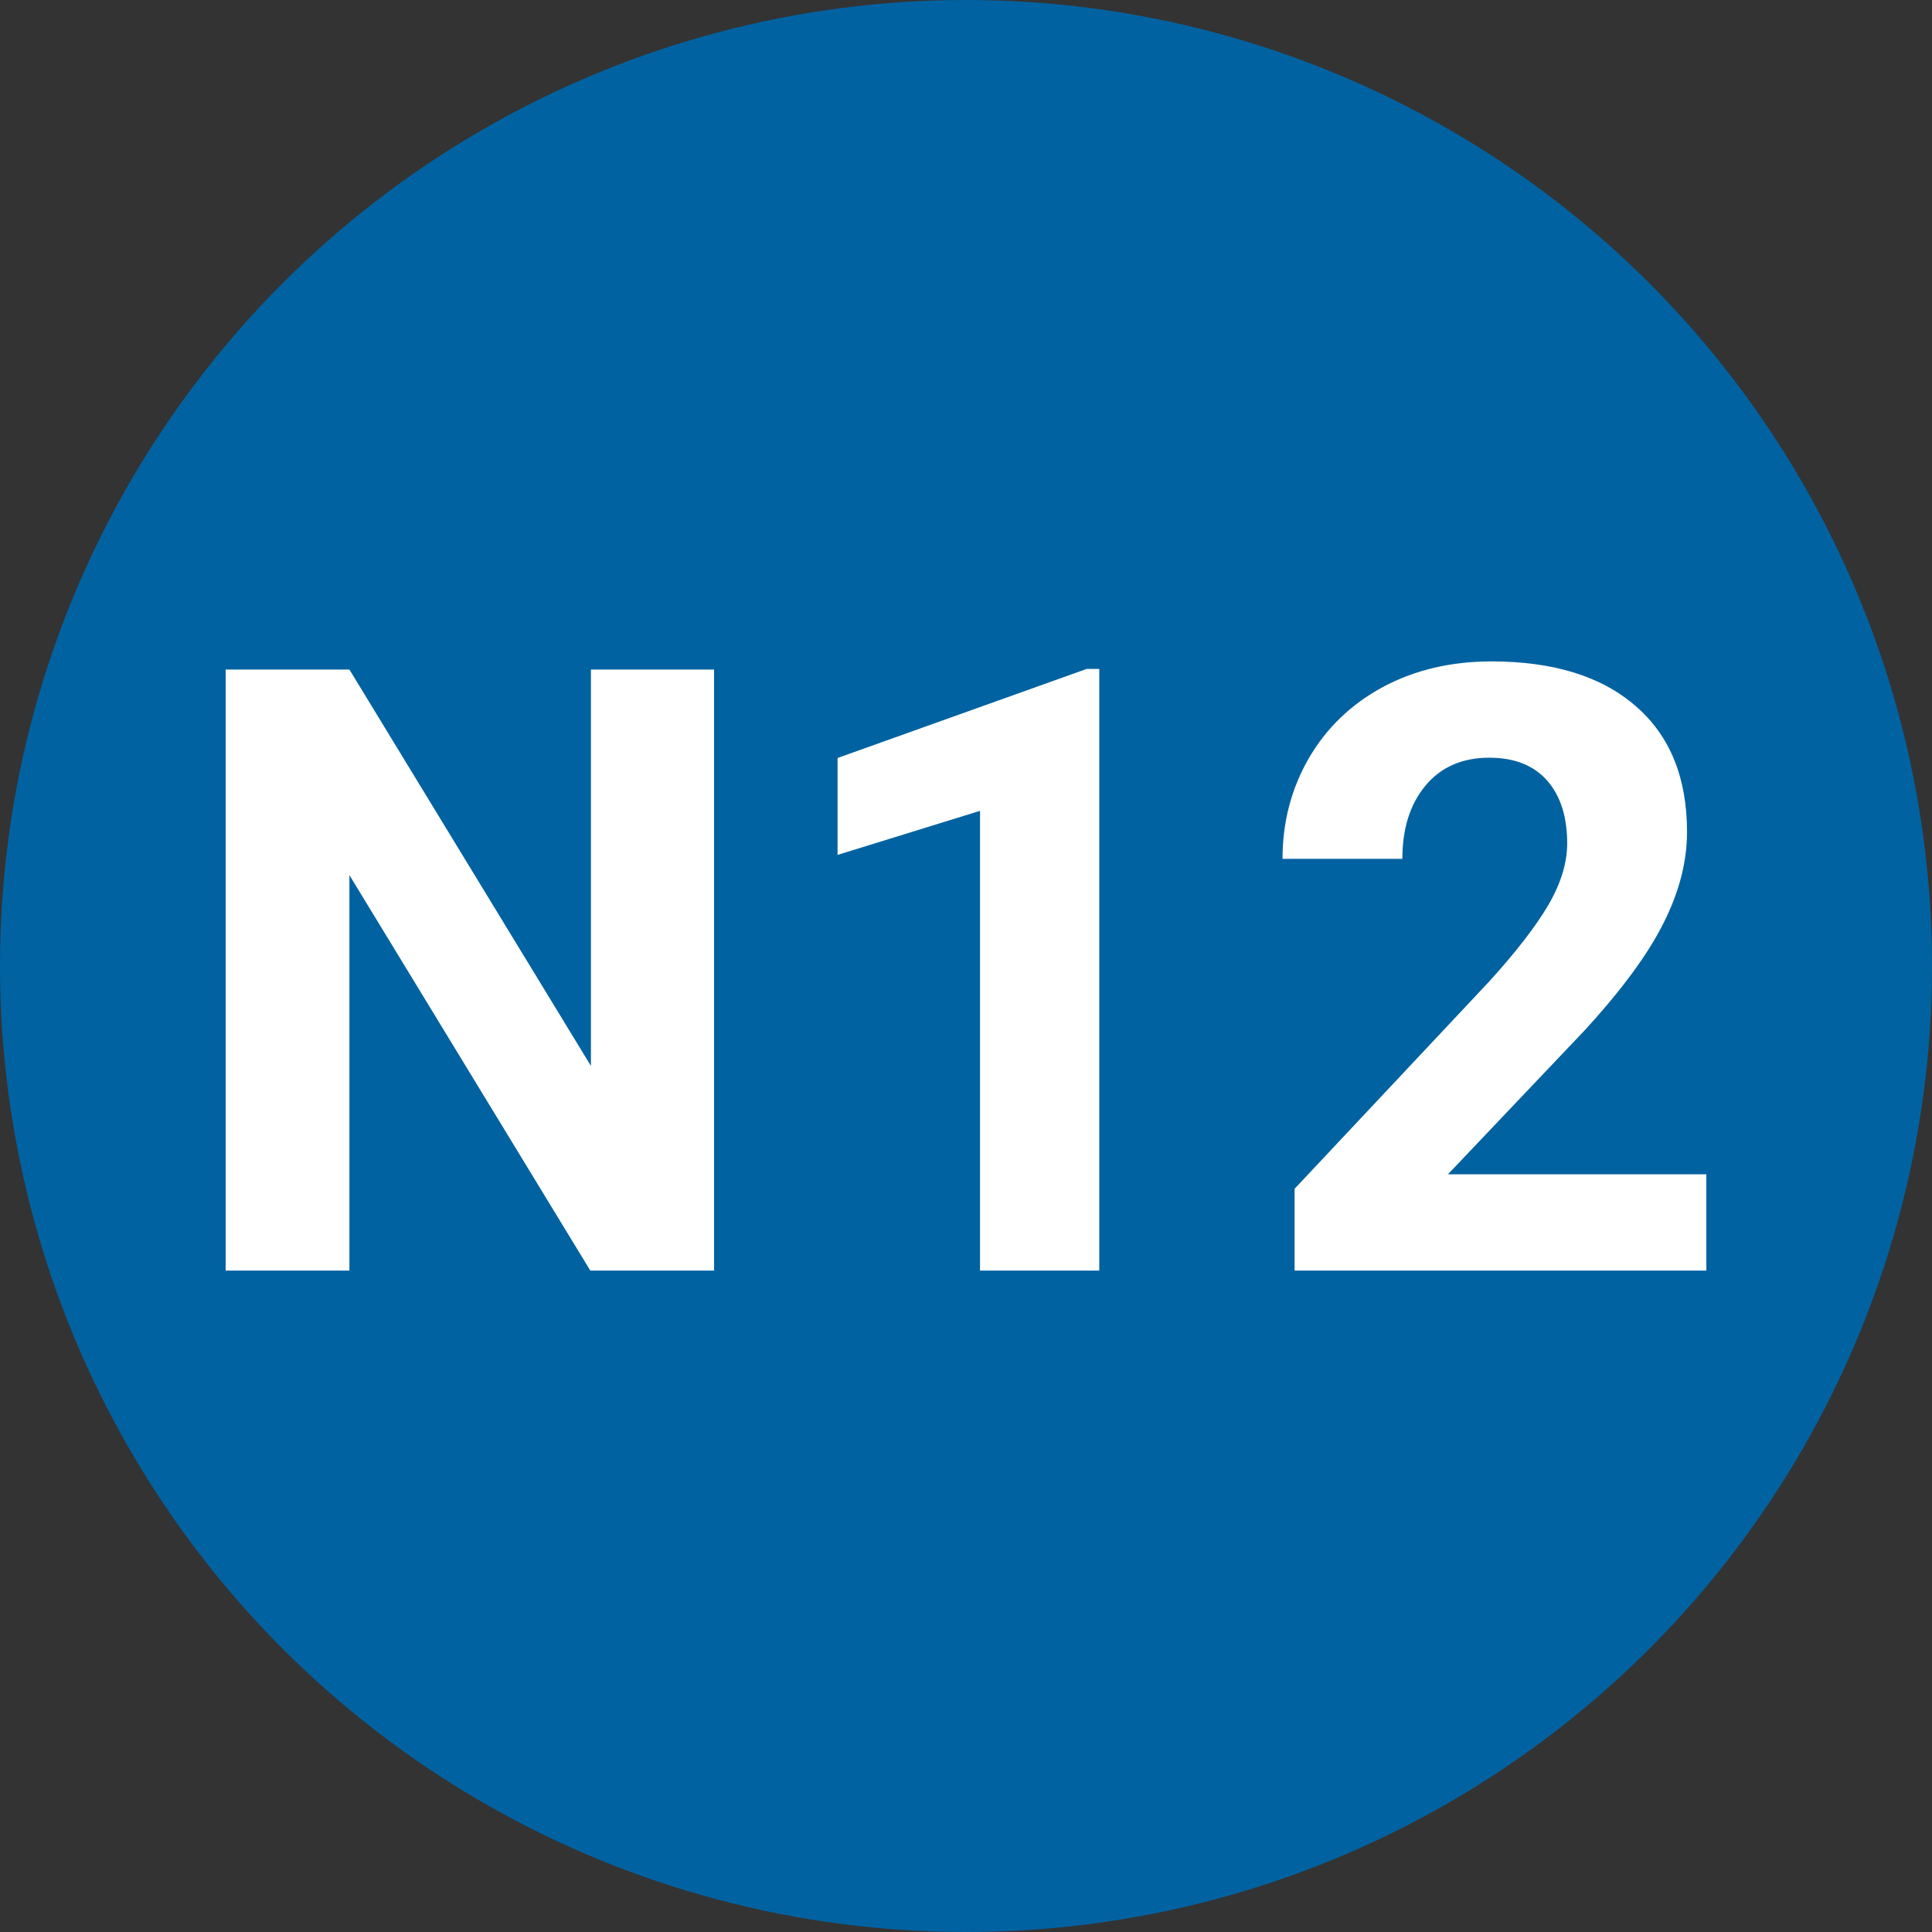 
        <svg width="64" height="64" xmlns="http://www.w3.org/2000/svg">
            <rect width="100%" height="100%" fill="#333333" stroke="none"/>
            <circle cx="32" cy="32" r="32" fill="#0062A1" />
            <g transform="translate(5.695 42.09)">
                <path d="M17.96-19.91L17.96 0L13.86 0L5.88-13.10L5.88 0L1.78 0L1.78-19.91L5.88-19.91L13.88-6.78L13.88-19.91L17.96-19.91ZM30.72-19.93L30.72 0L26.77 0L26.77-15.23L22.05-13.77L22.05-16.98L30.30-19.93L30.72-19.93ZM50.83-3.19L50.83 0L37.19 0L37.19-2.71L43.63-9.57Q44.95-11.02 45.59-12.10Q46.22-13.18 46.22-14.15L46.22-14.15Q46.22-15.48 45.55-16.24Q44.88-16.99 43.64-16.99L43.64-16.99Q42.30-16.99 41.53-16.07Q40.76-15.15 40.76-13.64L40.76-13.64L36.79-13.64Q36.79-15.46 37.66-16.97Q38.53-18.47 40.11-19.33Q41.70-20.18 43.71-20.18L43.71-20.18Q46.79-20.18 48.49-18.70Q50.19-17.23 50.19-14.53L50.19-14.53Q50.19-13.06 49.42-11.53Q48.66-9.99 46.80-7.96L46.80-7.96L42.27-3.19L50.83-3.19Z" fill="#FFFFFF" />
            </g>
        </svg>
    